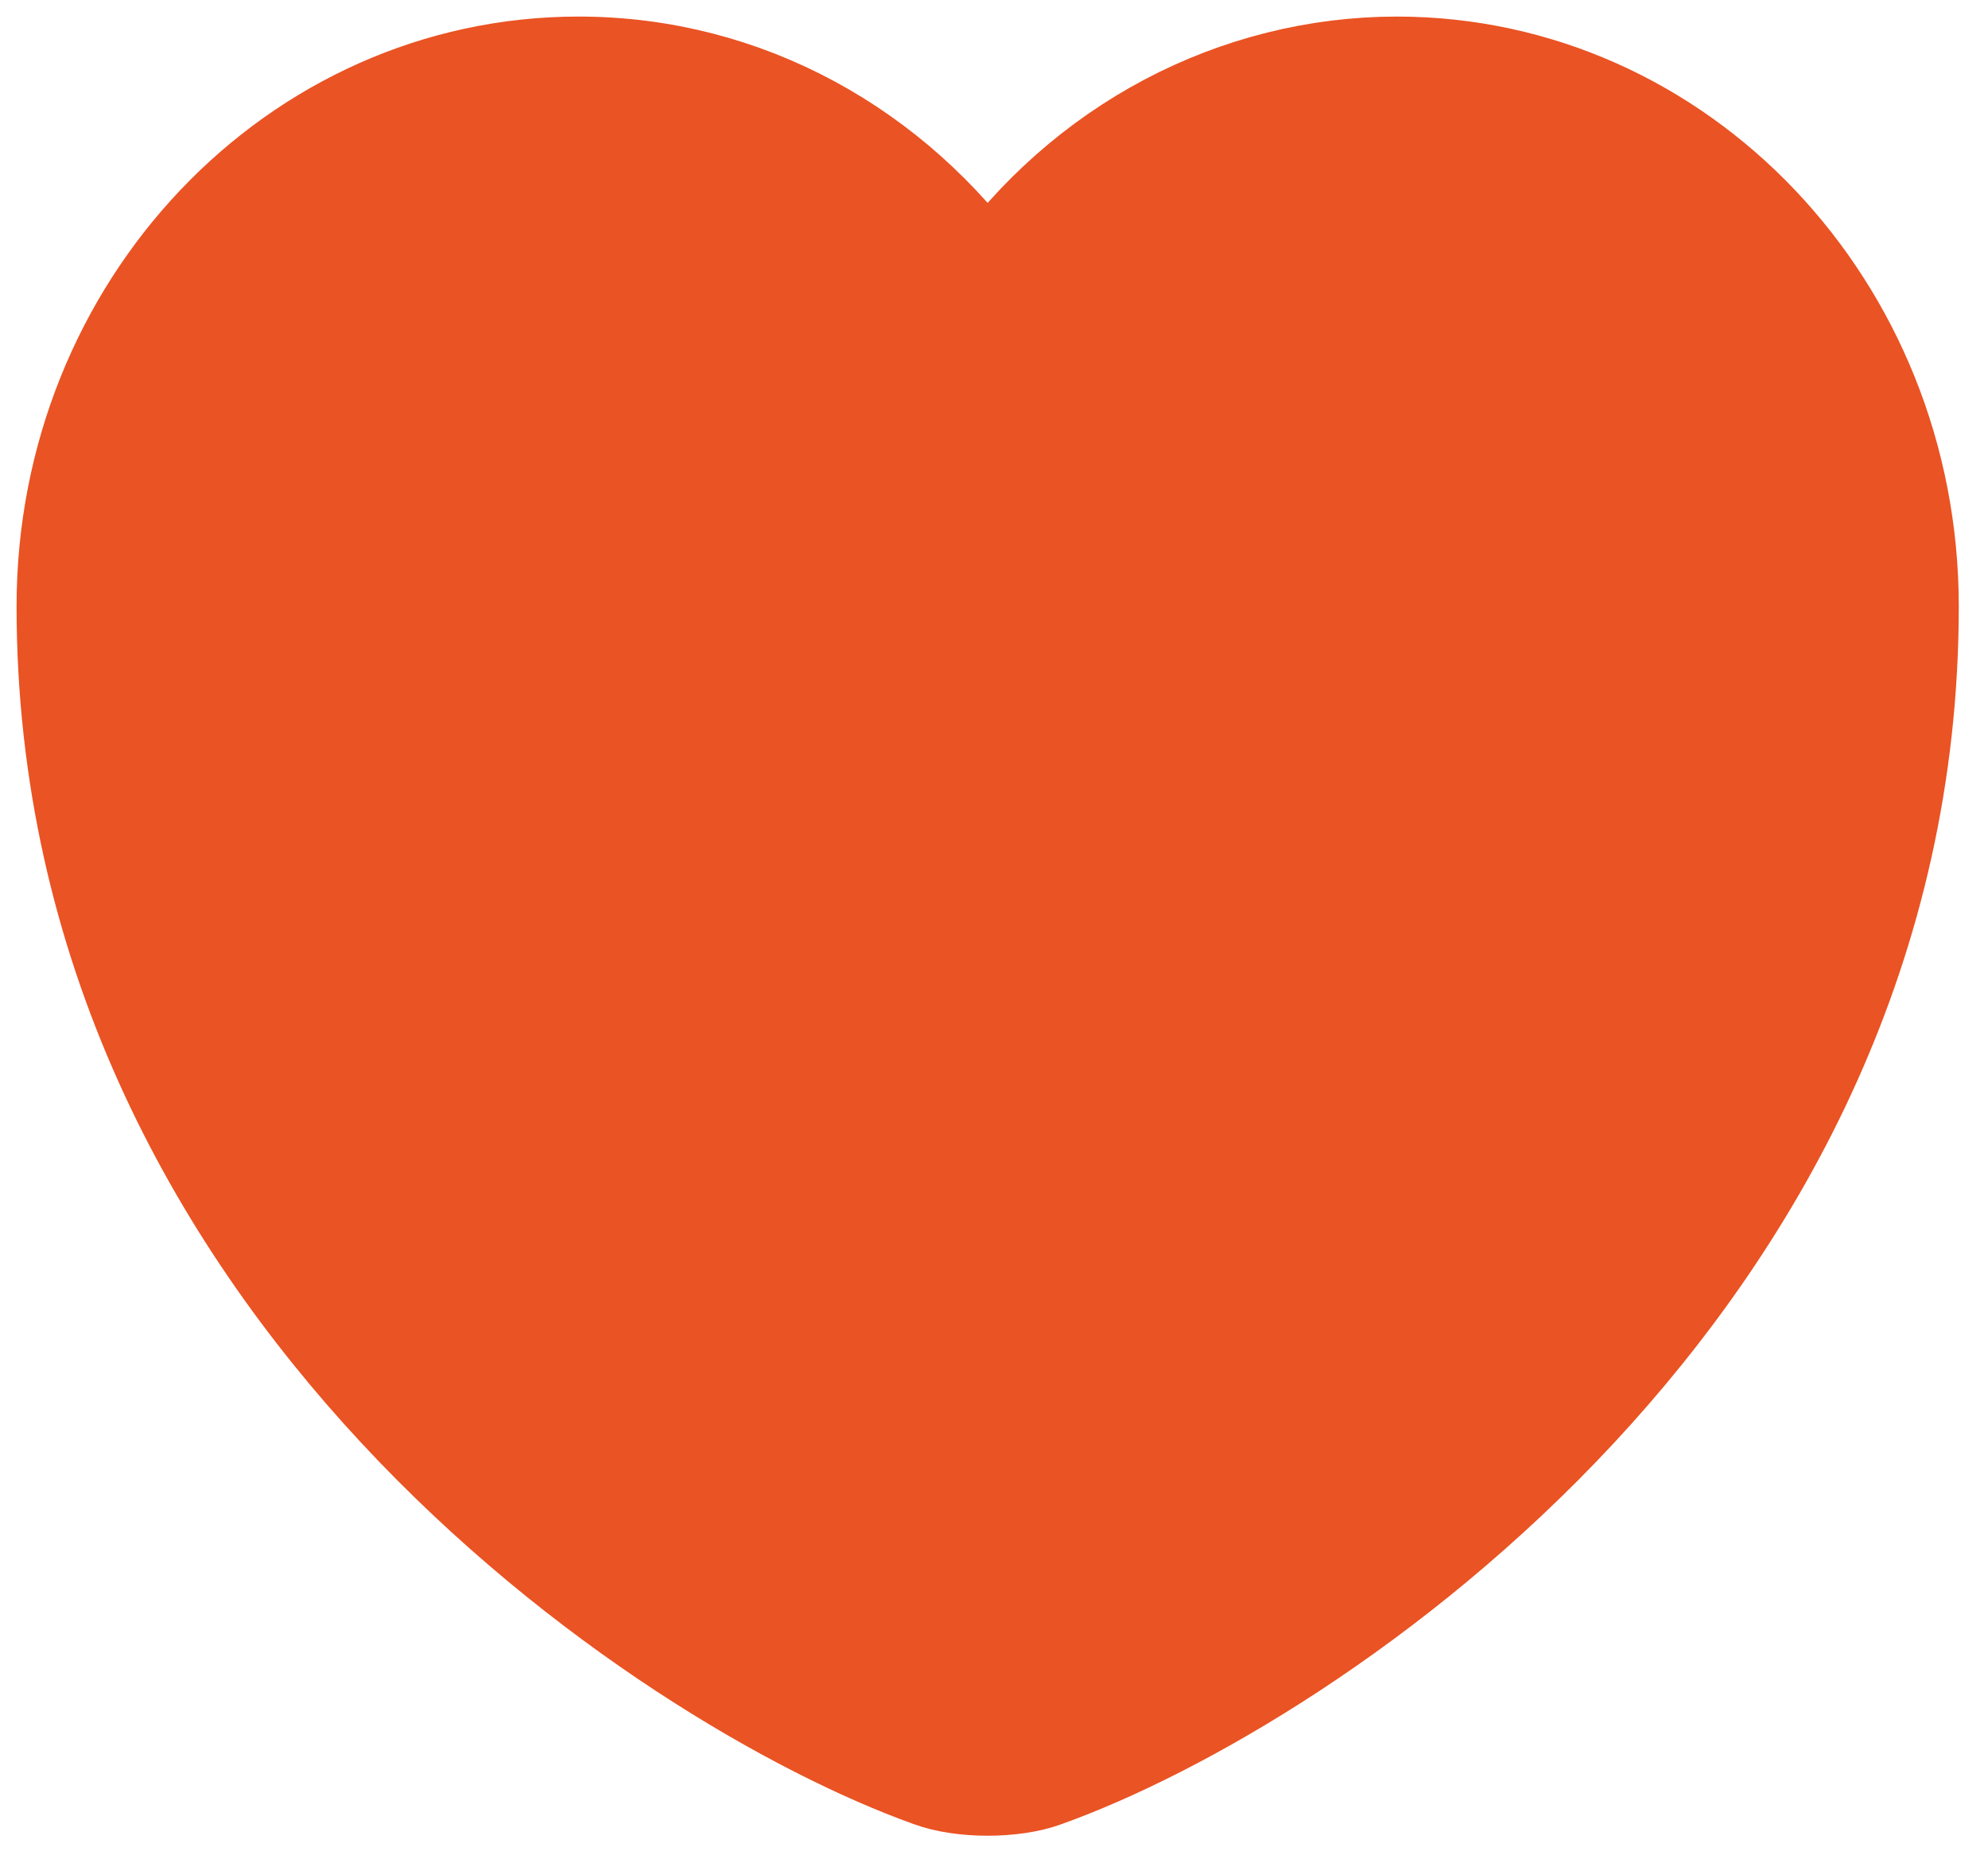 <svg width="30" height="28" viewBox="0 0 30 28" fill="none" xmlns="http://www.w3.org/2000/svg">
<path id="Vector" d="M15.767 26.824C15.294 26.999 14.515 26.999 14.042 26.824C10.01 25.38 1 19.358 1 9.151C1 4.645 4.462 1 8.731 1C11.261 1 13.5 2.283 14.905 4.266C15.619 3.254 16.549 2.432 17.621 1.864C18.694 1.297 19.877 1.001 21.078 1C25.347 1 28.809 4.645 28.809 9.151C28.809 19.358 19.799 25.38 15.767 26.824Z" stroke="#EA5323" stroke-width="1.5" stroke-linecap="round" stroke-linejoin="round" fill="#EA5323"/>
</svg>
